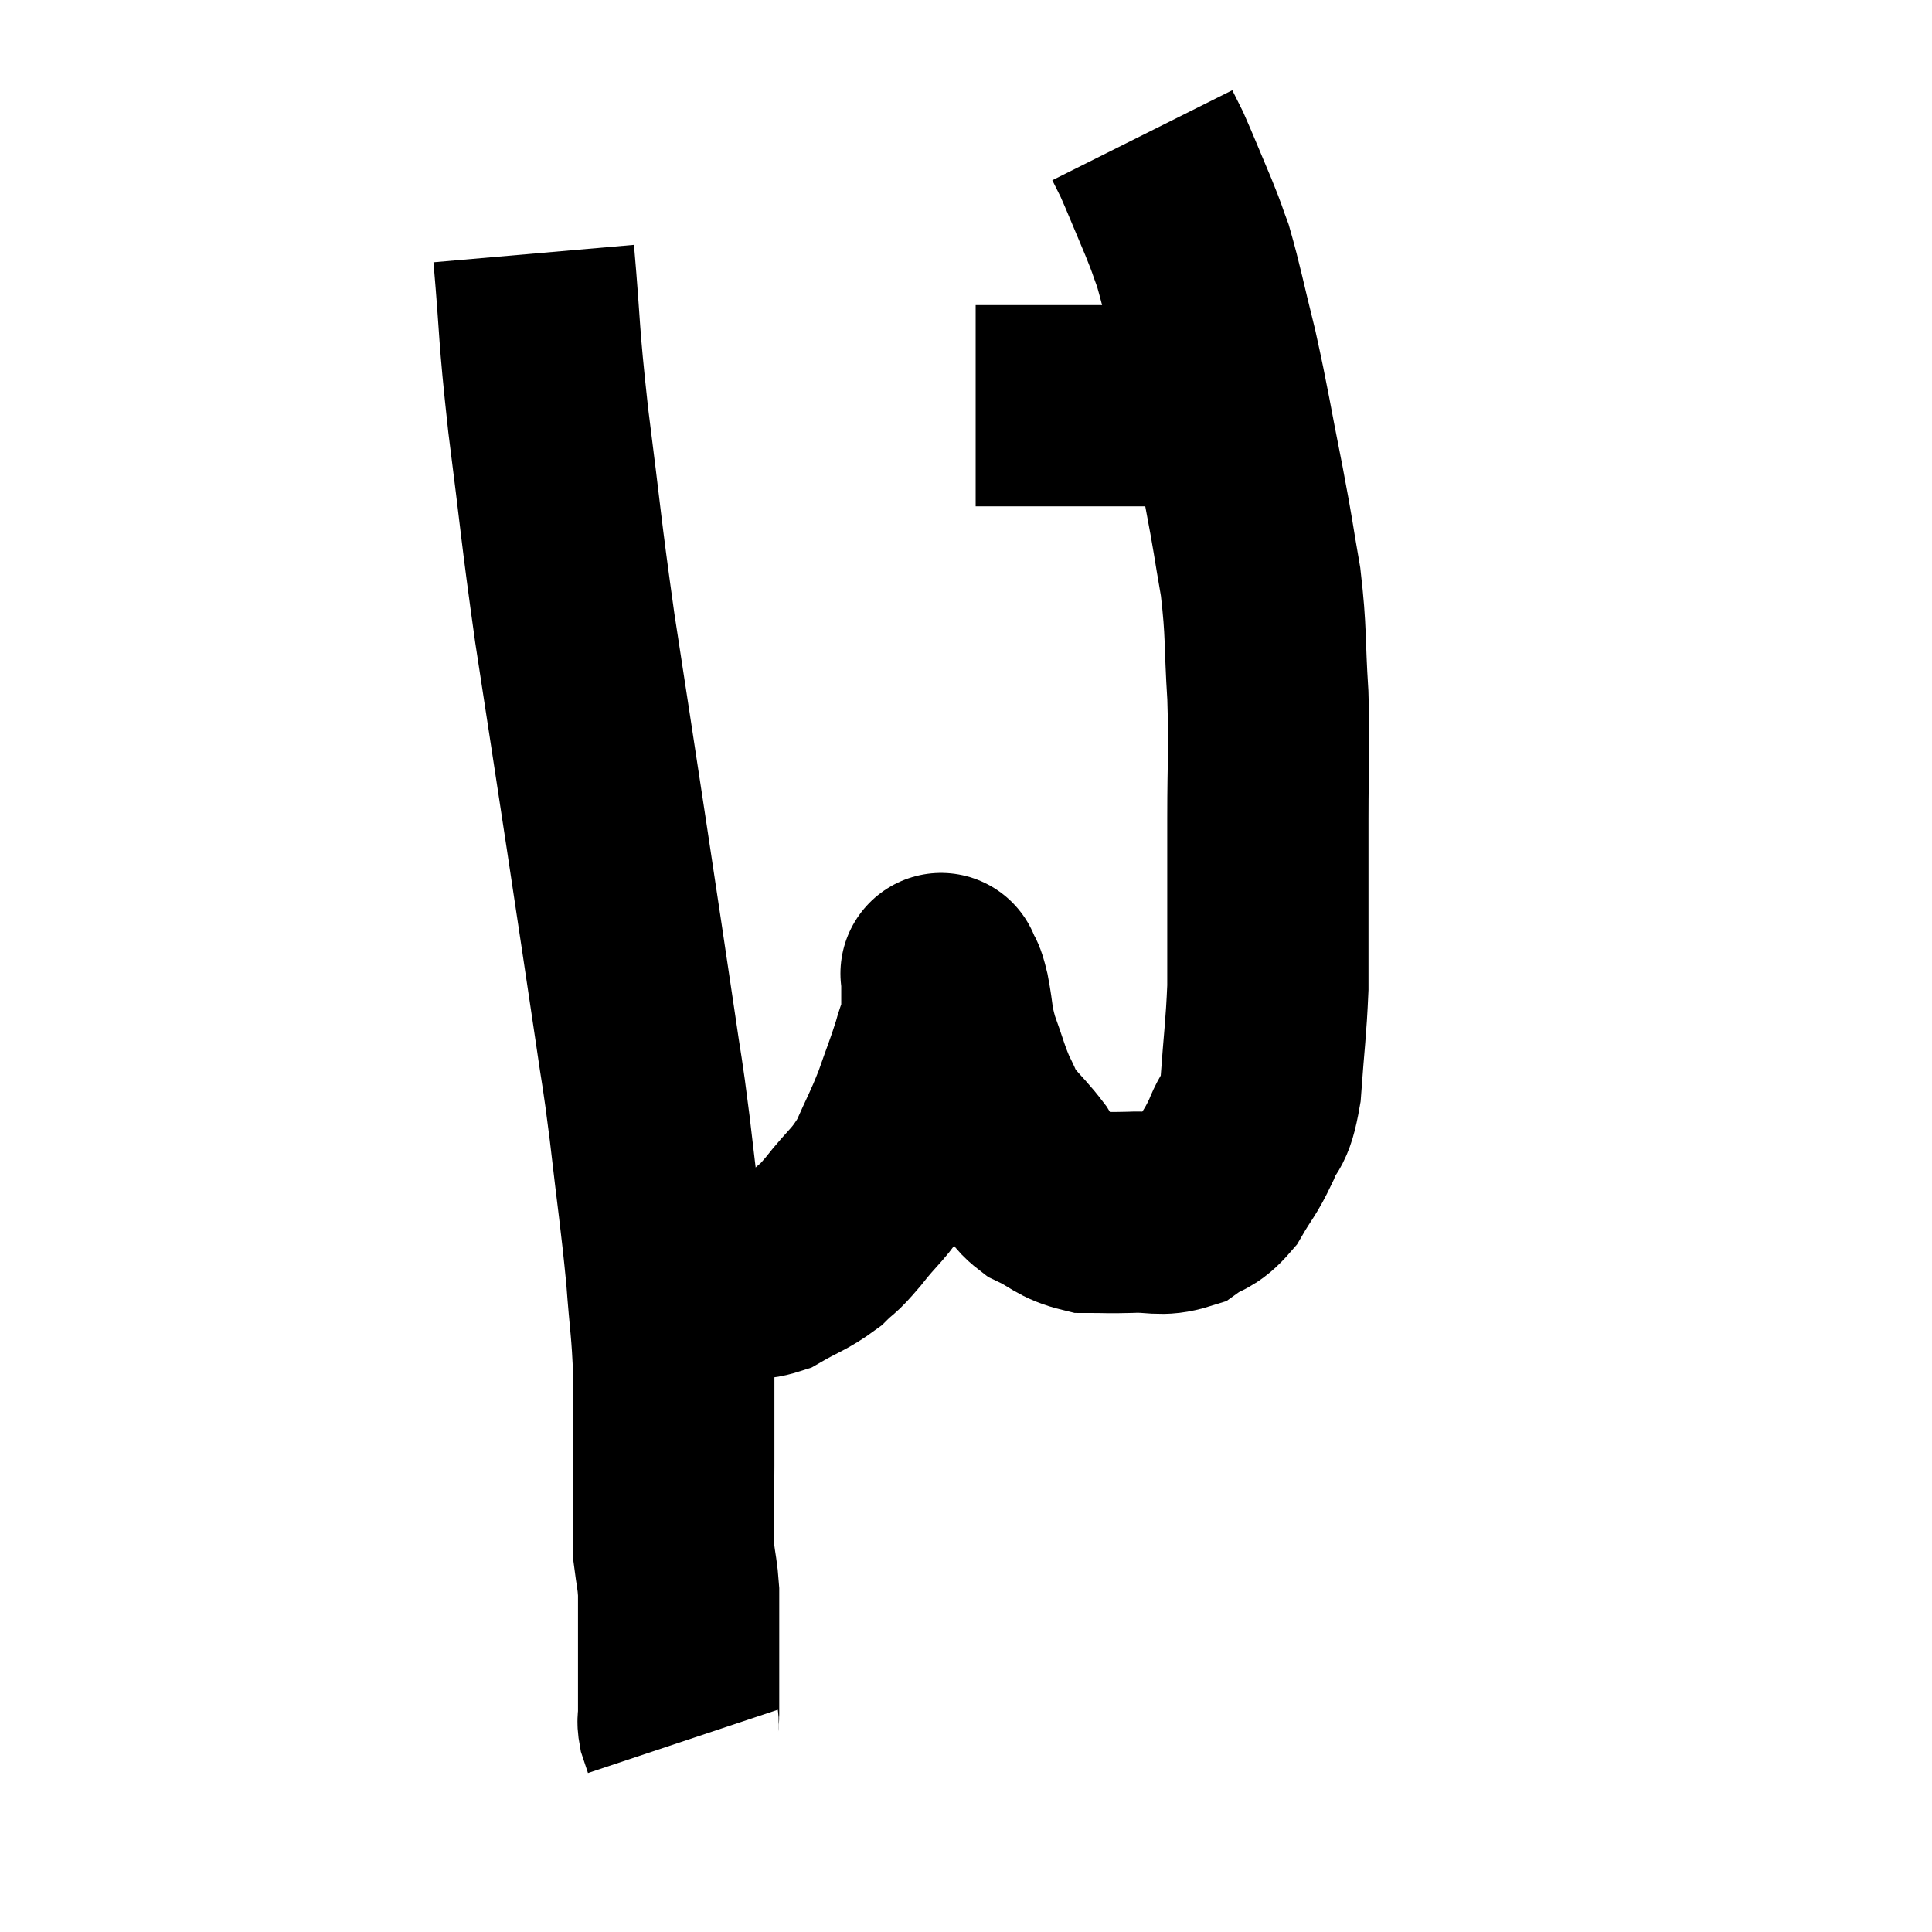 <svg width="48" height="48" viewBox="0 0 48 48" xmlns="http://www.w3.org/2000/svg"><path d="M 13.26 6.3 C 13.44 8.37, 13.365 8.115, 13.62 10.44 C 13.95 13.02, 13.92 13.035, 14.28 15.6 C 14.67 18.15, 14.685 18.225, 15.06 20.7 C 15.42 23.1, 15.51 23.67, 15.78 25.5 C 15.96 26.76, 15.945 26.475, 16.14 28.02 C 16.35 29.85, 16.41 30.15, 16.56 31.68 C 16.65 32.91, 16.695 32.955, 16.74 34.14 C 16.74 35.28, 16.74 35.31, 16.74 36.42 C 16.74 37.5, 16.71 37.8, 16.74 38.58 C 16.8 39.06, 16.83 39.105, 16.86 39.54 C 16.86 39.93, 16.86 39.975, 16.86 40.32 C 16.86 40.62, 16.86 40.5, 16.86 40.92 C 16.86 41.46, 16.86 41.58, 16.86 42 C 16.86 42.3, 16.86 42.375, 16.86 42.6 C 16.86 42.75, 16.83 42.735, 16.86 42.9 C 16.92 43.08, 16.95 43.17, 16.98 43.26 L 16.98 43.26" fill="none" stroke="black" stroke-width="5"></path><path d="M 16.68 31.68 C 17.07 31.68, 17.07 31.68, 17.46 31.68 C 17.85 31.68, 17.82 31.68, 18.24 31.68 C 18.69 31.68, 18.63 31.845, 19.14 31.68 C 19.71 31.35, 19.83 31.35, 20.28 31.02 C 20.61 30.69, 20.505 30.87, 20.94 30.36 C 21.48 29.67, 21.585 29.7, 22.02 28.98 C 22.35 28.23, 22.395 28.2, 22.68 27.48 C 22.92 26.79, 22.98 26.67, 23.16 26.1 C 23.28 25.65, 23.34 25.665, 23.4 25.2 C 23.4 24.72, 23.4 24.48, 23.4 24.24 C 23.4 24.24, 23.4 24.24, 23.4 24.24 C 23.4 24.24, 23.355 24.12, 23.4 24.24 C 23.49 24.48, 23.475 24.285, 23.58 24.72 C 23.7 25.35, 23.64 25.335, 23.82 25.98 C 24.06 26.64, 24.075 26.775, 24.3 27.3 C 24.51 27.69, 24.435 27.675, 24.72 28.08 C 25.08 28.5, 25.155 28.545, 25.44 28.92 C 25.65 29.25, 25.47 29.28, 25.86 29.58 C 26.43 29.85, 26.445 29.985, 27 30.12 C 27.54 30.12, 27.495 30.135, 28.08 30.12 C 28.71 30.09, 28.815 30.225, 29.34 30.06 C 29.76 29.76, 29.805 29.895, 30.18 29.46 C 30.51 28.89, 30.555 28.92, 30.84 28.32 C 31.08 27.69, 31.155 28.005, 31.32 27.06 C 31.41 25.8, 31.455 25.575, 31.5 24.54 C 31.5 23.73, 31.5 23.97, 31.5 22.92 C 31.5 21.63, 31.5 21.75, 31.5 20.34 C 31.5 18.81, 31.545 18.75, 31.5 17.28 C 31.41 15.87, 31.47 15.765, 31.32 14.46 C 31.11 13.26, 31.17 13.485, 30.9 12.06 C 30.57 10.41, 30.555 10.185, 30.24 8.76 C 29.94 7.56, 29.88 7.2, 29.64 6.36 C 29.46 5.88, 29.535 6.03, 29.28 5.4 C 28.95 4.62, 28.845 4.35, 28.62 3.84 C 28.5 3.6, 28.44 3.48, 28.38 3.36 C 28.38 3.36, 28.38 3.36, 28.38 3.36 L 28.38 3.36" fill="none" stroke="black" stroke-width="5"></path><path d="M 24.24 10.08 C 25.2 10.08, 25.35 10.08, 26.16 10.08 C 26.82 10.08, 26.85 10.08, 27.48 10.08 C 28.08 10.08, 28.14 10.08, 28.68 10.08 C 29.16 10.08, 29.25 10.08, 29.64 10.08 C 29.94 10.08, 30.015 10.08, 30.24 10.08 C 30.39 10.08, 30.465 10.08, 30.54 10.08 L 30.54 10.08" fill="none" stroke="black" stroke-width="5"></path></svg>